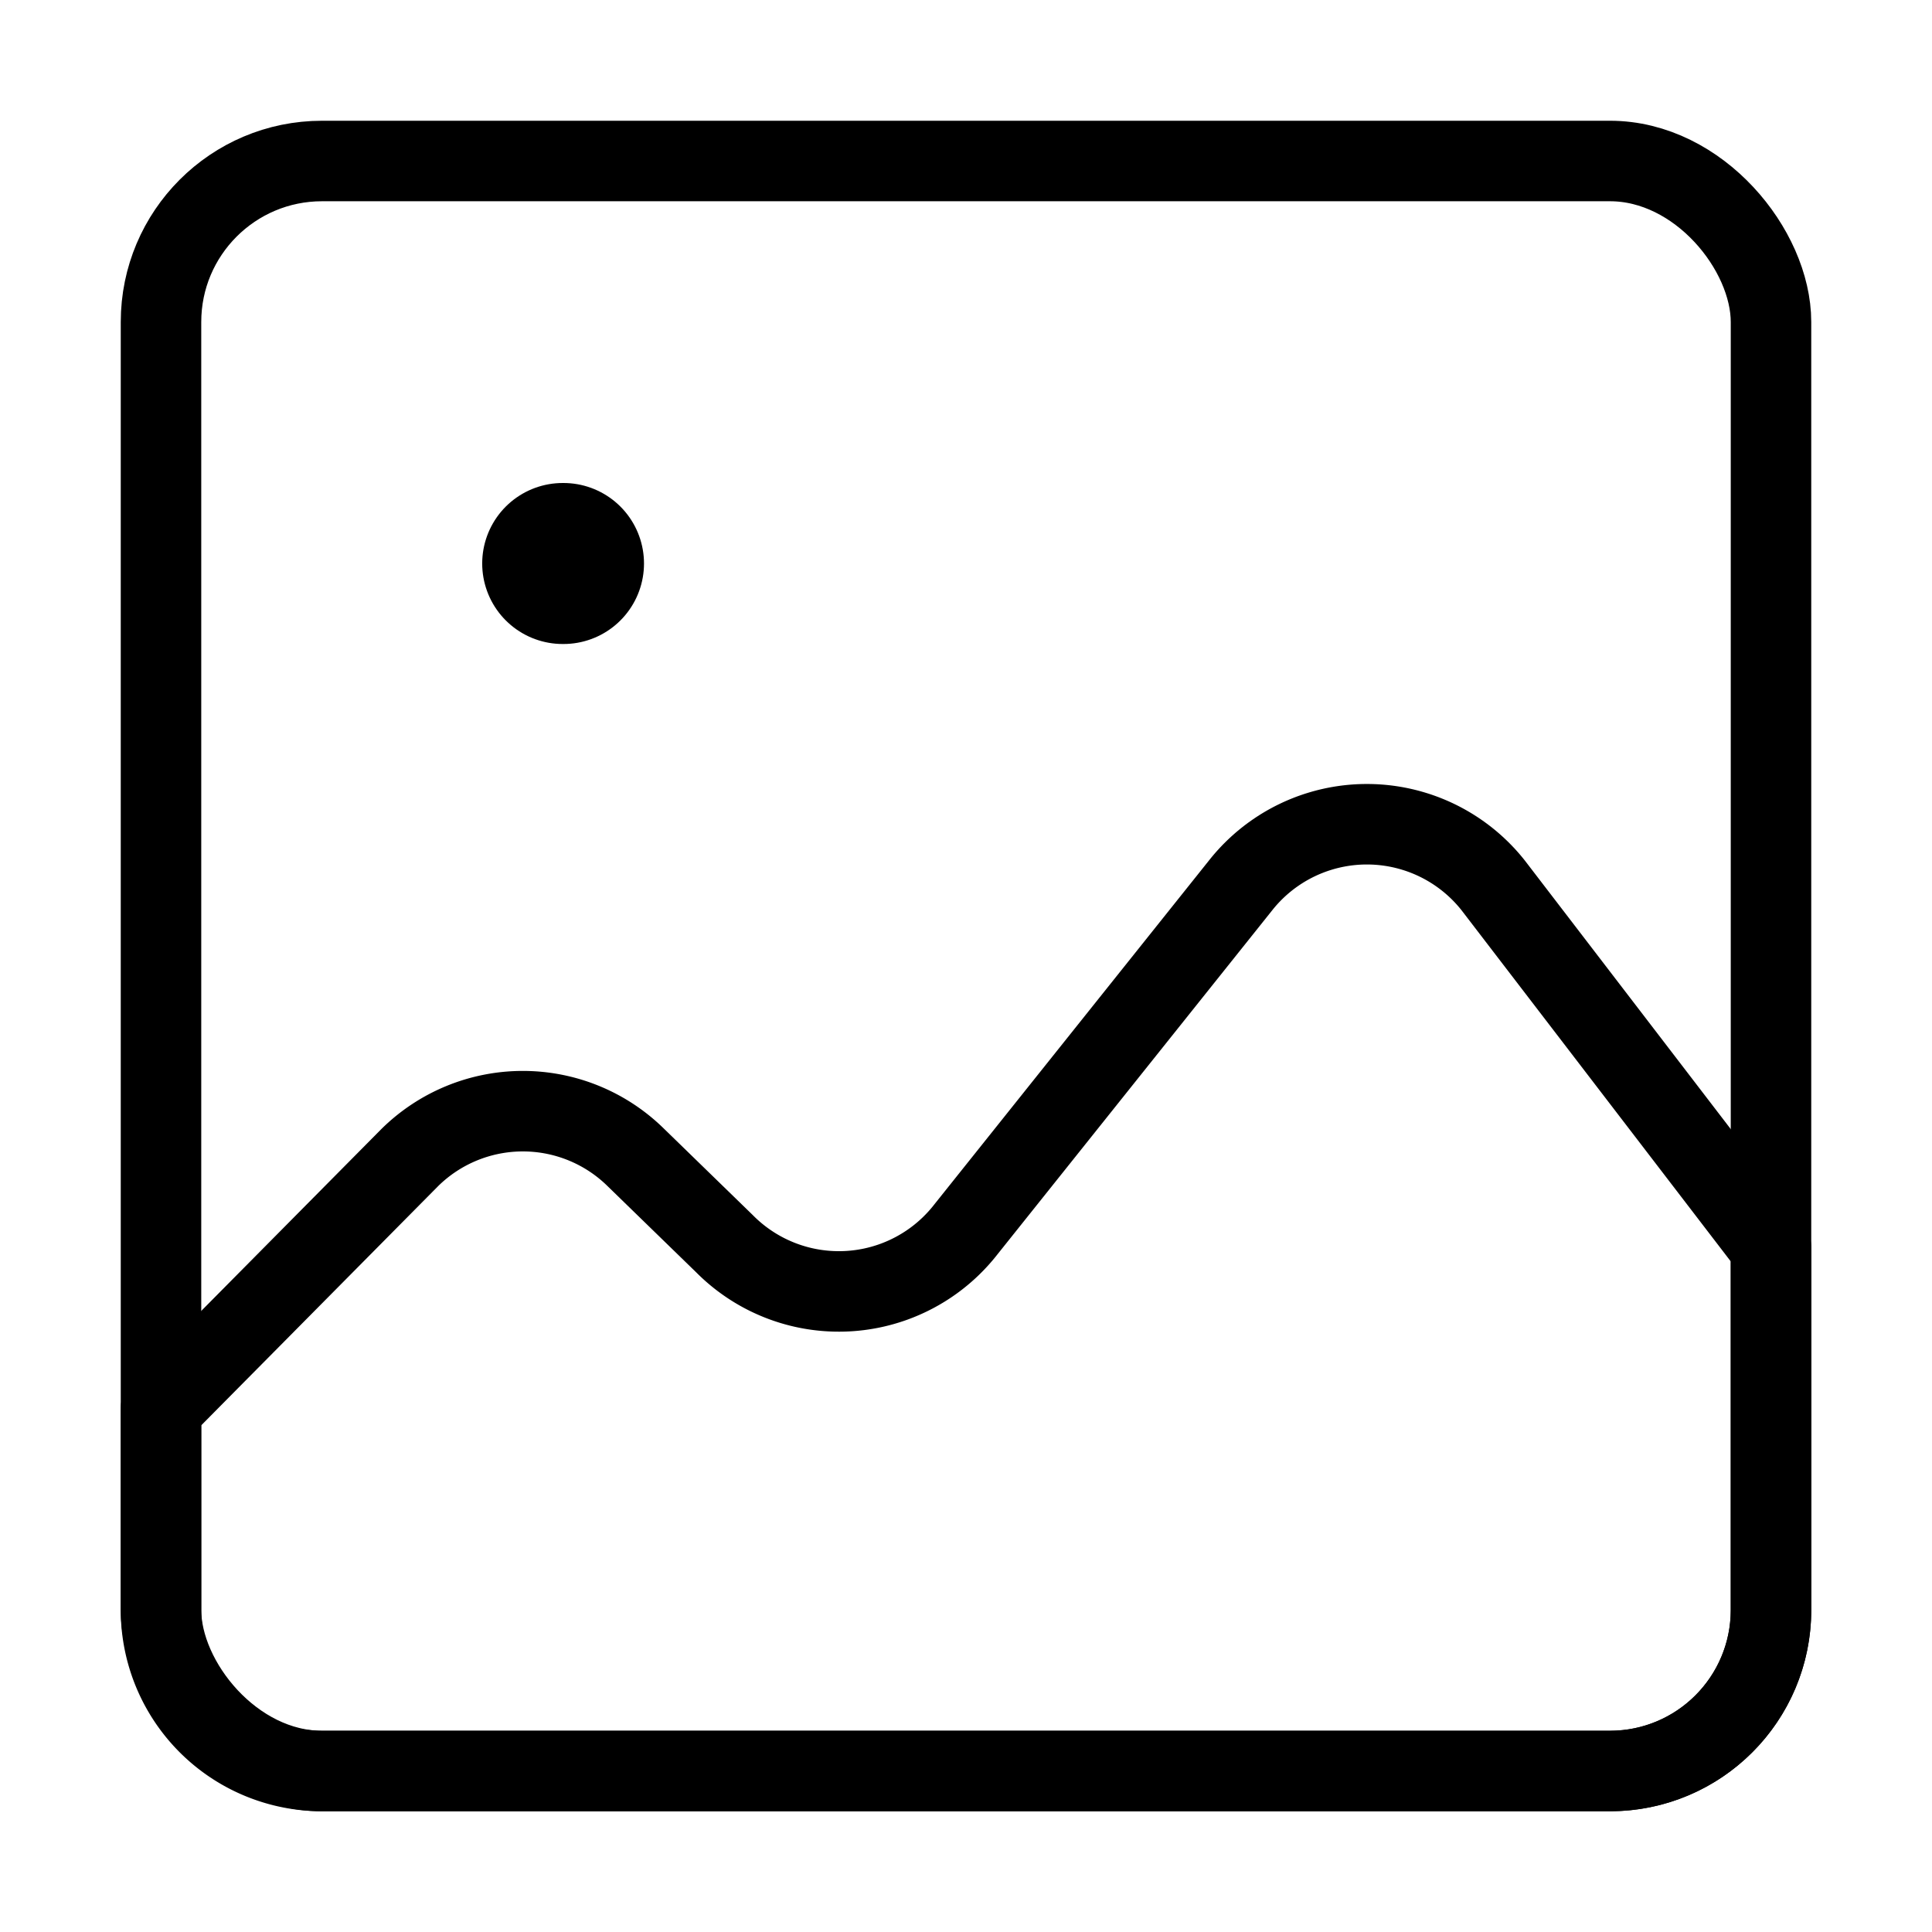 <svg xmlns="http://www.w3.org/2000/svg" viewBox="0 0 24 24" width="36" height="36" fill="none" stroke="#000000" stroke-width="1" stroke-linecap="round" stroke-linejoin="round">&lt;!--!  Atomicons Free 1.00 by @atisalab License - https://atomicons.com/license/ (Icons: CC BY 4.0) Copyright 2021 Atomicons --&gt;<path d="M22,15.5,18.55,11a2,2,0,0,0-3.14,0L12,15.27a2,2,0,0,1-3,.18l-1.1-1.07a2,2,0,0,0-2.81,0L2,17.5V20a2,2,0,0,0,2,2H20a2,2,0,0,0,2-2Z"></path><rect x="2" y="2" width="20" height="20" rx="2"></rect><line x1="6.99" y1="7" x2="7" y2="7" stroke-linecap="round" stroke-width="2"></line></svg>